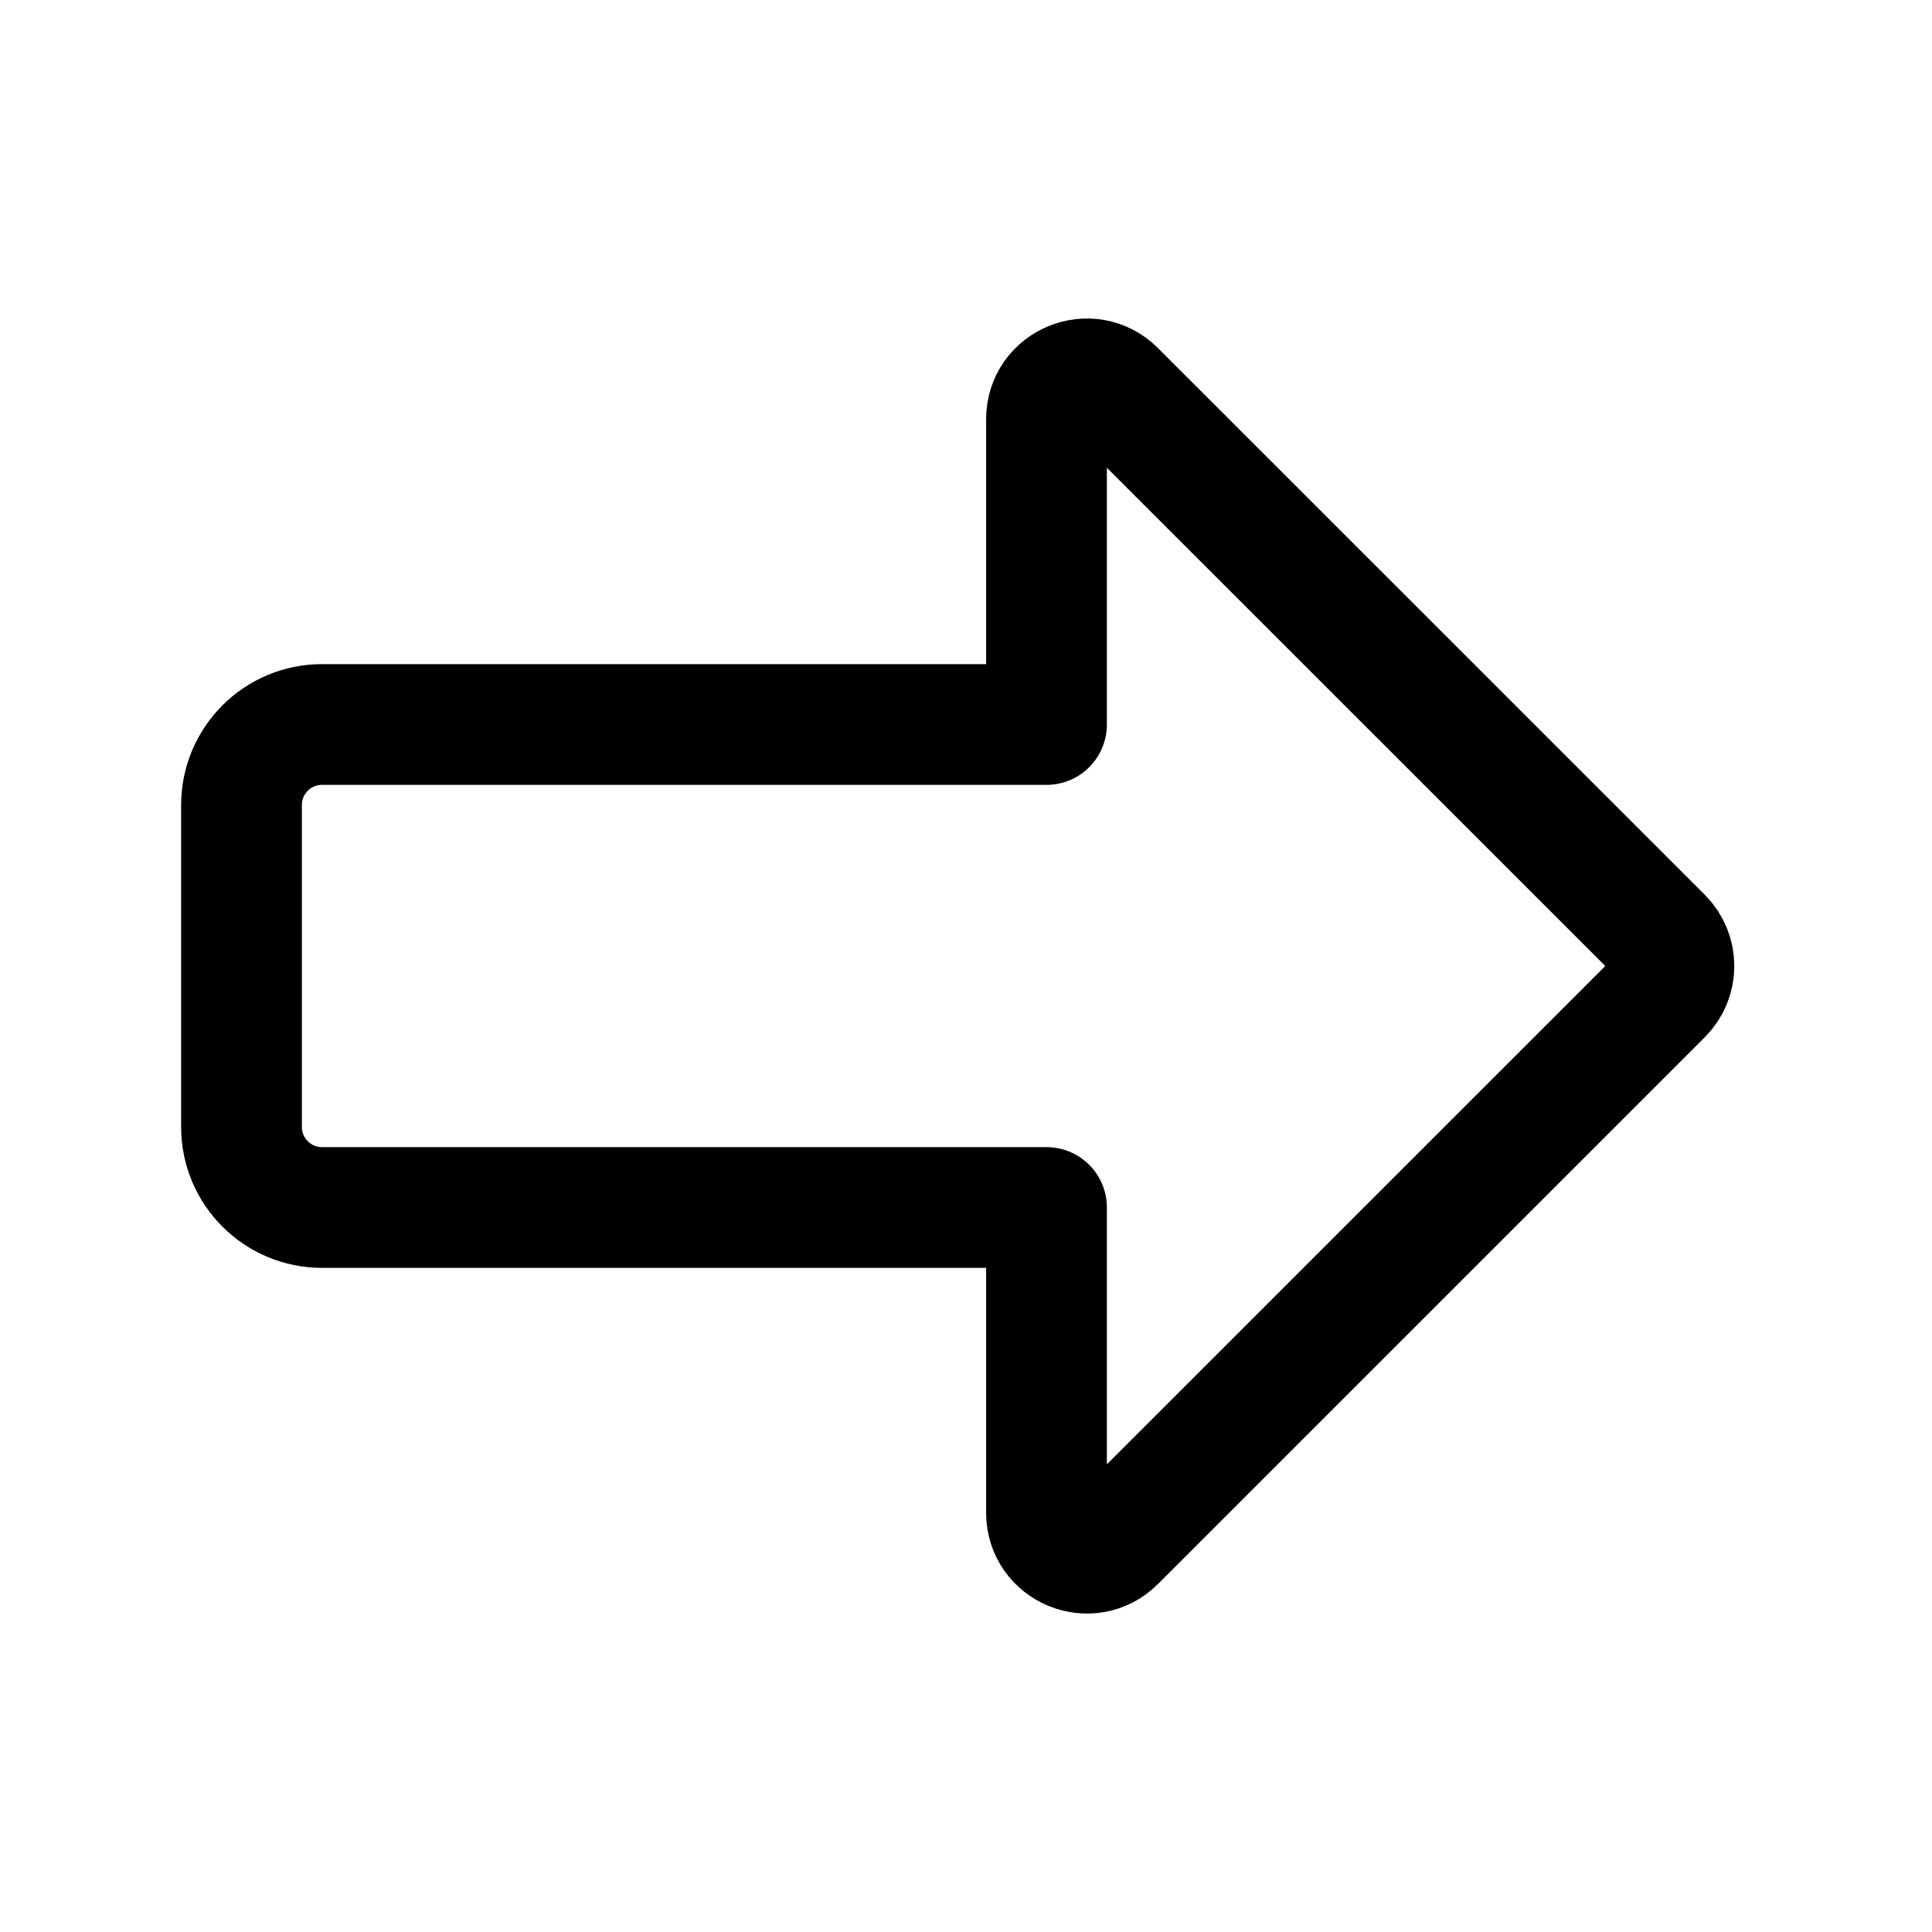 <svg width="24" height="24" viewBox="0 0 24 24" fill="none" xmlns="http://www.w3.org/2000/svg">
    <path d="M13.854 19.147L20.648 12.354C20.843 12.158 20.843 11.842 20.648 11.646L13.854 4.854C13.539 4.539 13 4.762 13 5.207L13 9L4 9C3.448 9 3 9.448 3 10L3 14C3 14.552 3.448 15 4 15L13 15L13 18.793C13 19.238 13.539 19.462 13.854 19.147Z" stroke="currentColor" stroke-width="1.5" stroke-linecap="round" stroke-linejoin="round"/>
</svg>
